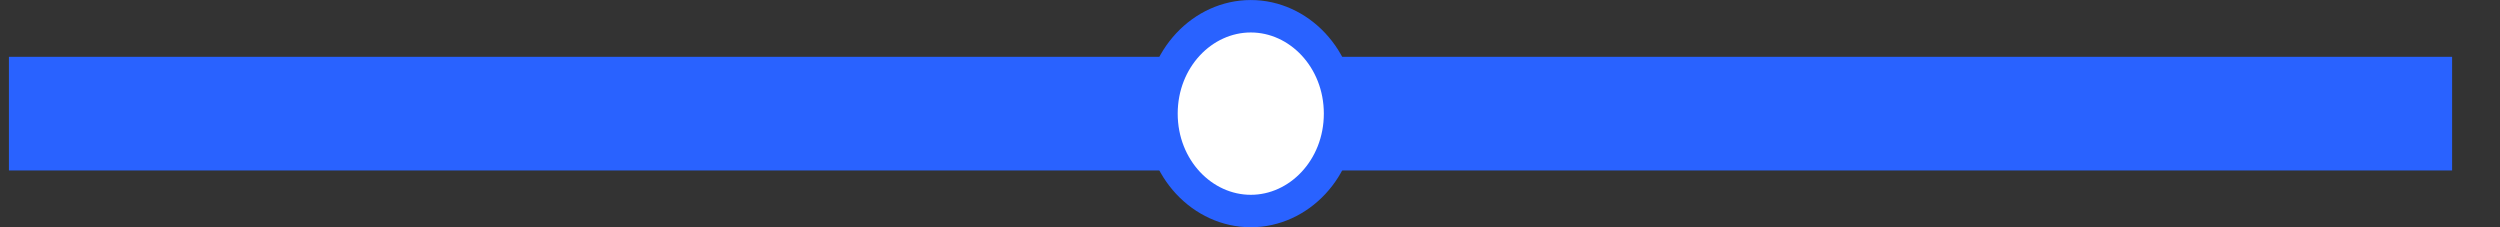 <svg width="44" height="4" viewBox="0 0 44 4" fill="none" xmlns="http://www.w3.org/2000/svg">
<rect x="0" y="0" width="44" height="4" fill="#333333" stroke="none"/>
<line x1="0.157" y1="2" x2="43.157" y2="2" stroke="#2962FF" stroke-width="2"/>
<path d="M23.585 2C23.585 2.967 22.862 3.714 22.014 3.714C21.166 3.714 20.442 2.967 20.442 2C20.442 1.033 21.166 0.286 22.014 0.286C22.862 0.286 23.585 1.033 23.585 2Z" fill="white" stroke="#2962FF" stroke-width="0.571"/>
</svg>
